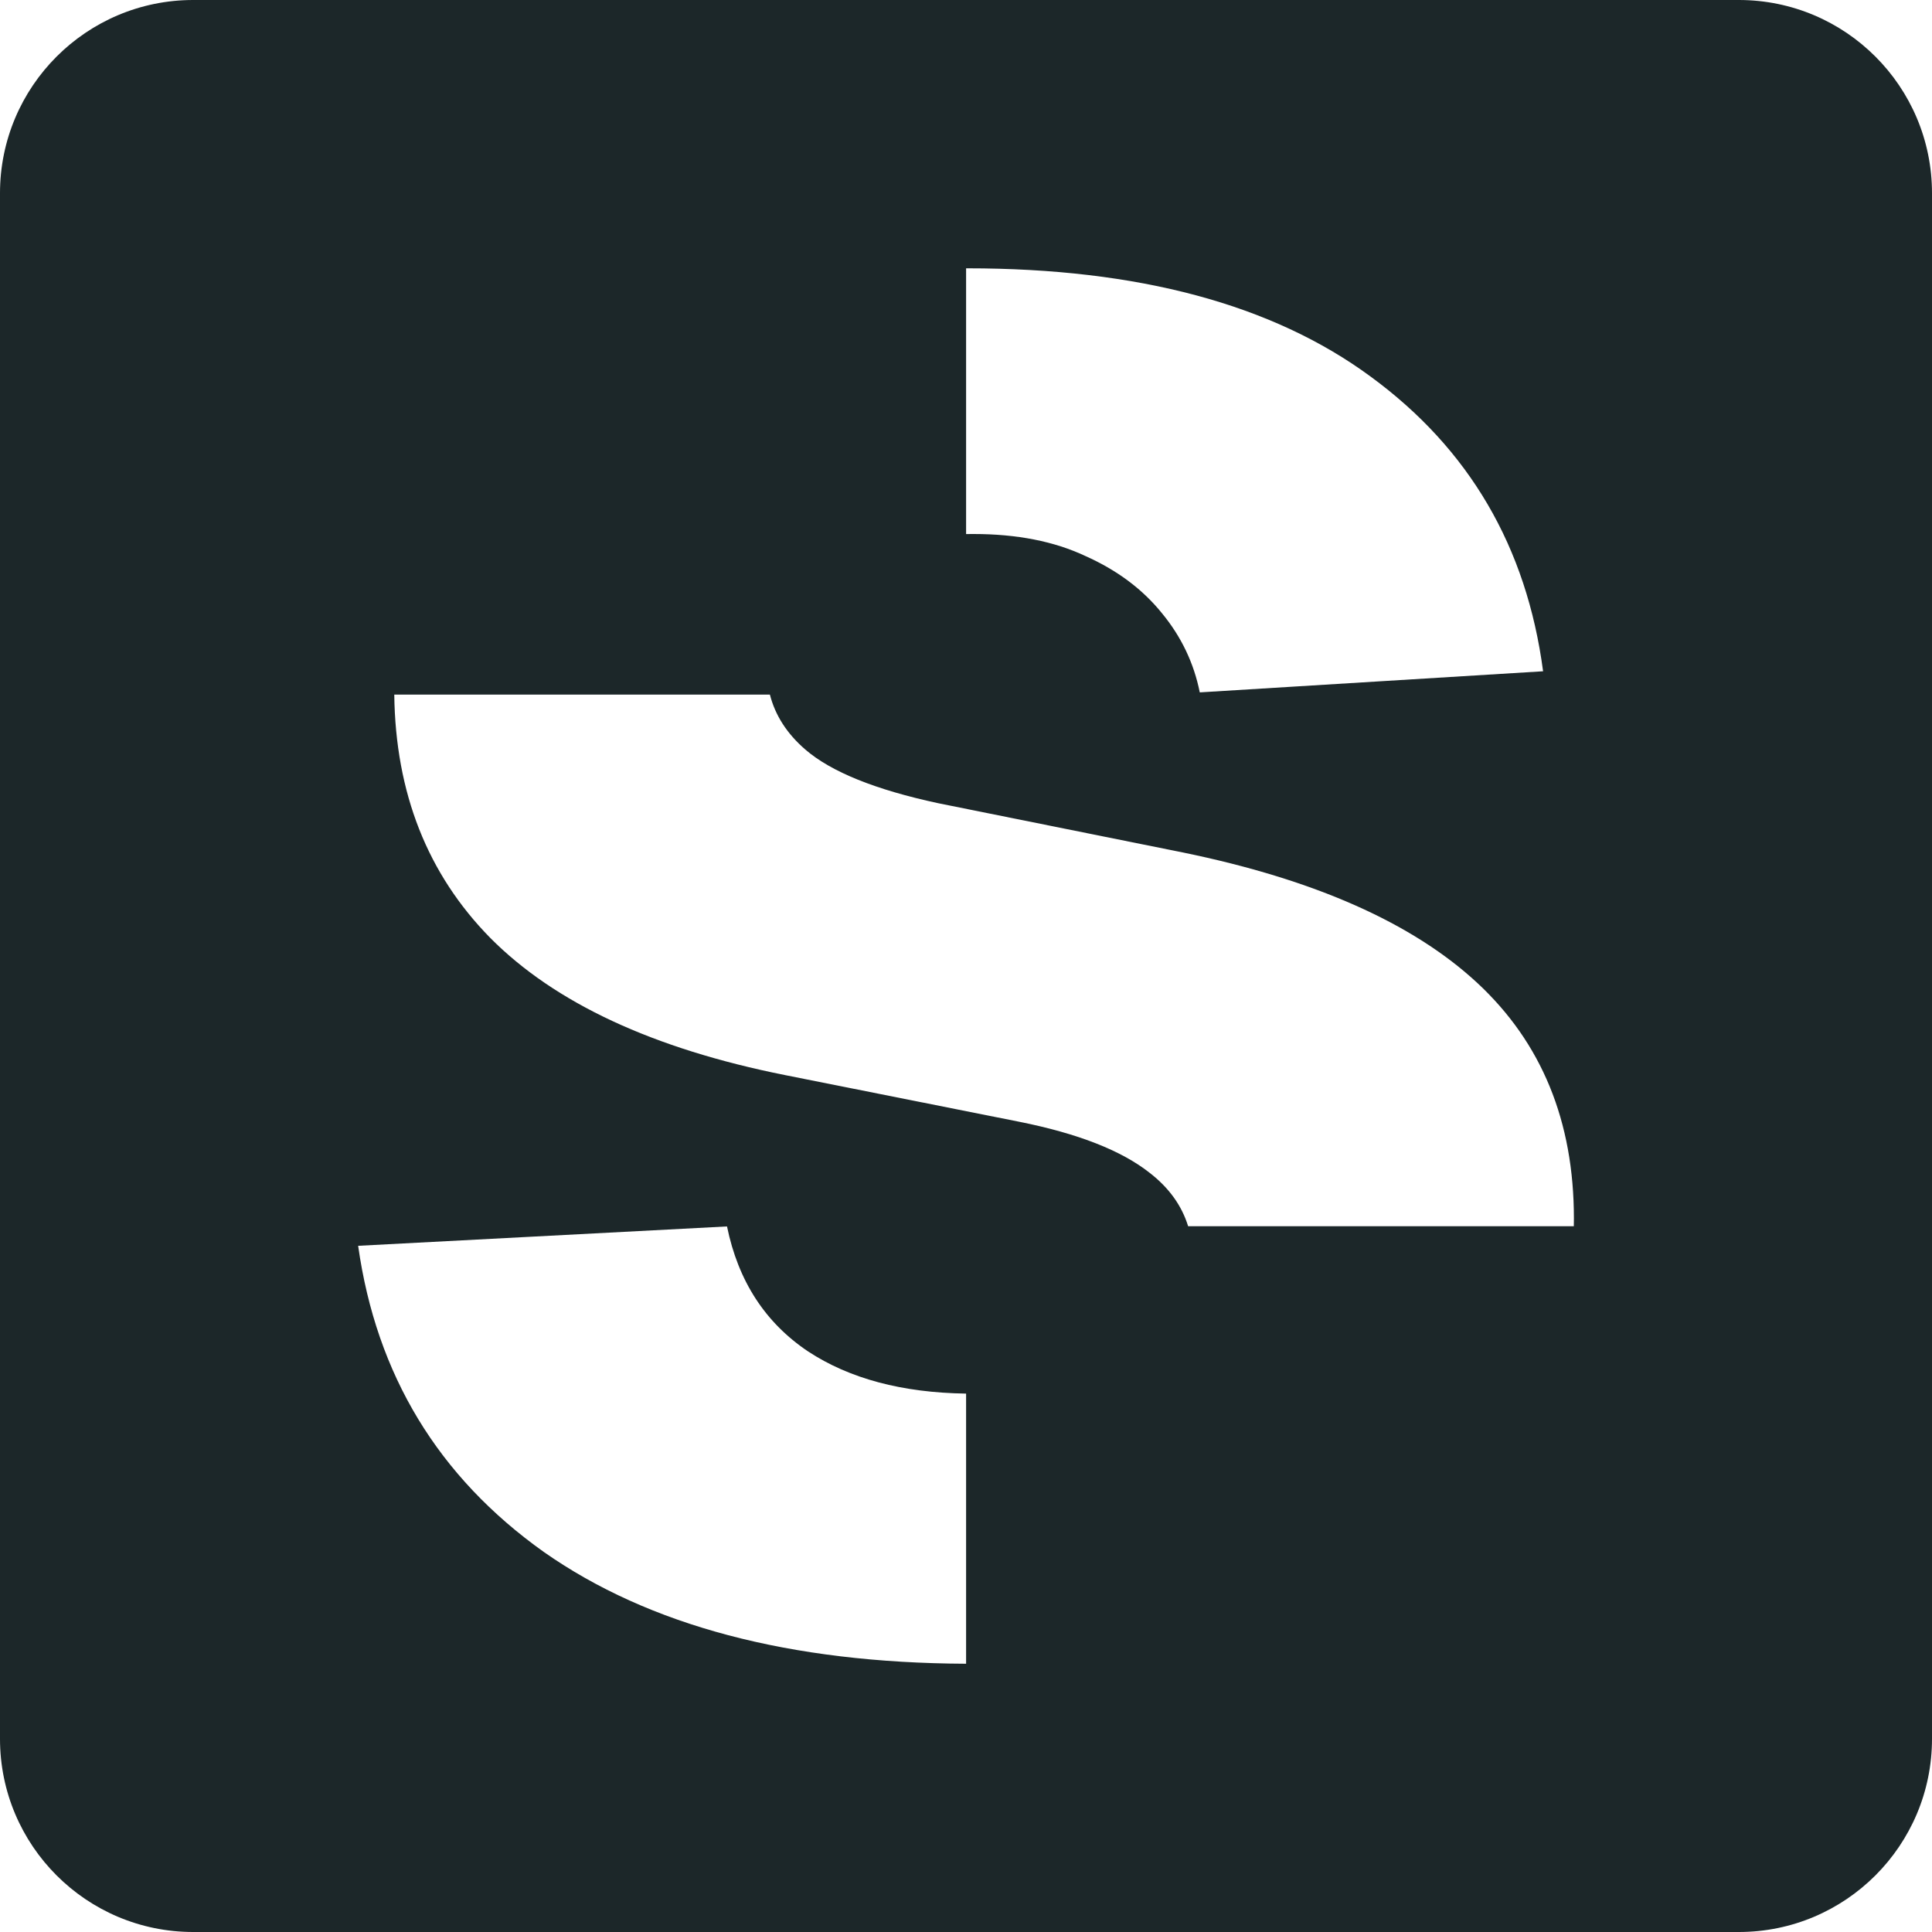 <svg width="40" height="40" viewBox="0 0 40 40" fill="none" xmlns="http://www.w3.org/2000/svg">
<path fill-rule="evenodd" clip-rule="evenodd" d="M4 0C1.791 0 0 1.791 0 4V36C0 38.209 1.791 40 4 40H36C38.209 40 40 38.209 40 36V4C40 1.791 38.209 0 36 0H4ZM24.84 14.335L31.948 13.898C31.608 11.323 30.417 9.289 28.375 7.795C26.346 6.302 23.564 5.555 20.028 5.555L20.002 5.555V11.057C20.053 11.056 20.104 11.056 20.155 11.056C21.055 11.056 21.826 11.208 22.47 11.511C23.126 11.803 23.655 12.198 24.056 12.695C24.457 13.181 24.718 13.728 24.84 14.335ZM19.426 16.63C18.126 16.351 17.209 15.981 16.674 15.519C16.295 15.192 16.05 14.812 15.94 14.381H8.163C8.188 16.416 8.85 18.095 10.149 19.417C11.486 20.765 13.521 21.713 16.255 22.259L21.103 23.225C22.318 23.468 23.217 23.82 23.801 24.281C24.201 24.59 24.467 24.959 24.599 25.388H32.584C32.585 25.335 32.586 25.282 32.586 25.228C32.586 23.212 31.918 21.585 30.581 20.346C29.244 19.108 27.215 18.209 24.493 17.65L19.426 16.63ZM11.261 32.133C9.074 30.578 7.792 28.465 7.415 25.793L15.052 25.392C15.283 26.522 15.842 27.384 16.729 27.979C17.587 28.543 18.678 28.834 20.002 28.853V34.446C16.351 34.43 13.437 33.658 11.261 32.133Z" fill="#1C2729"/>
</svg>

